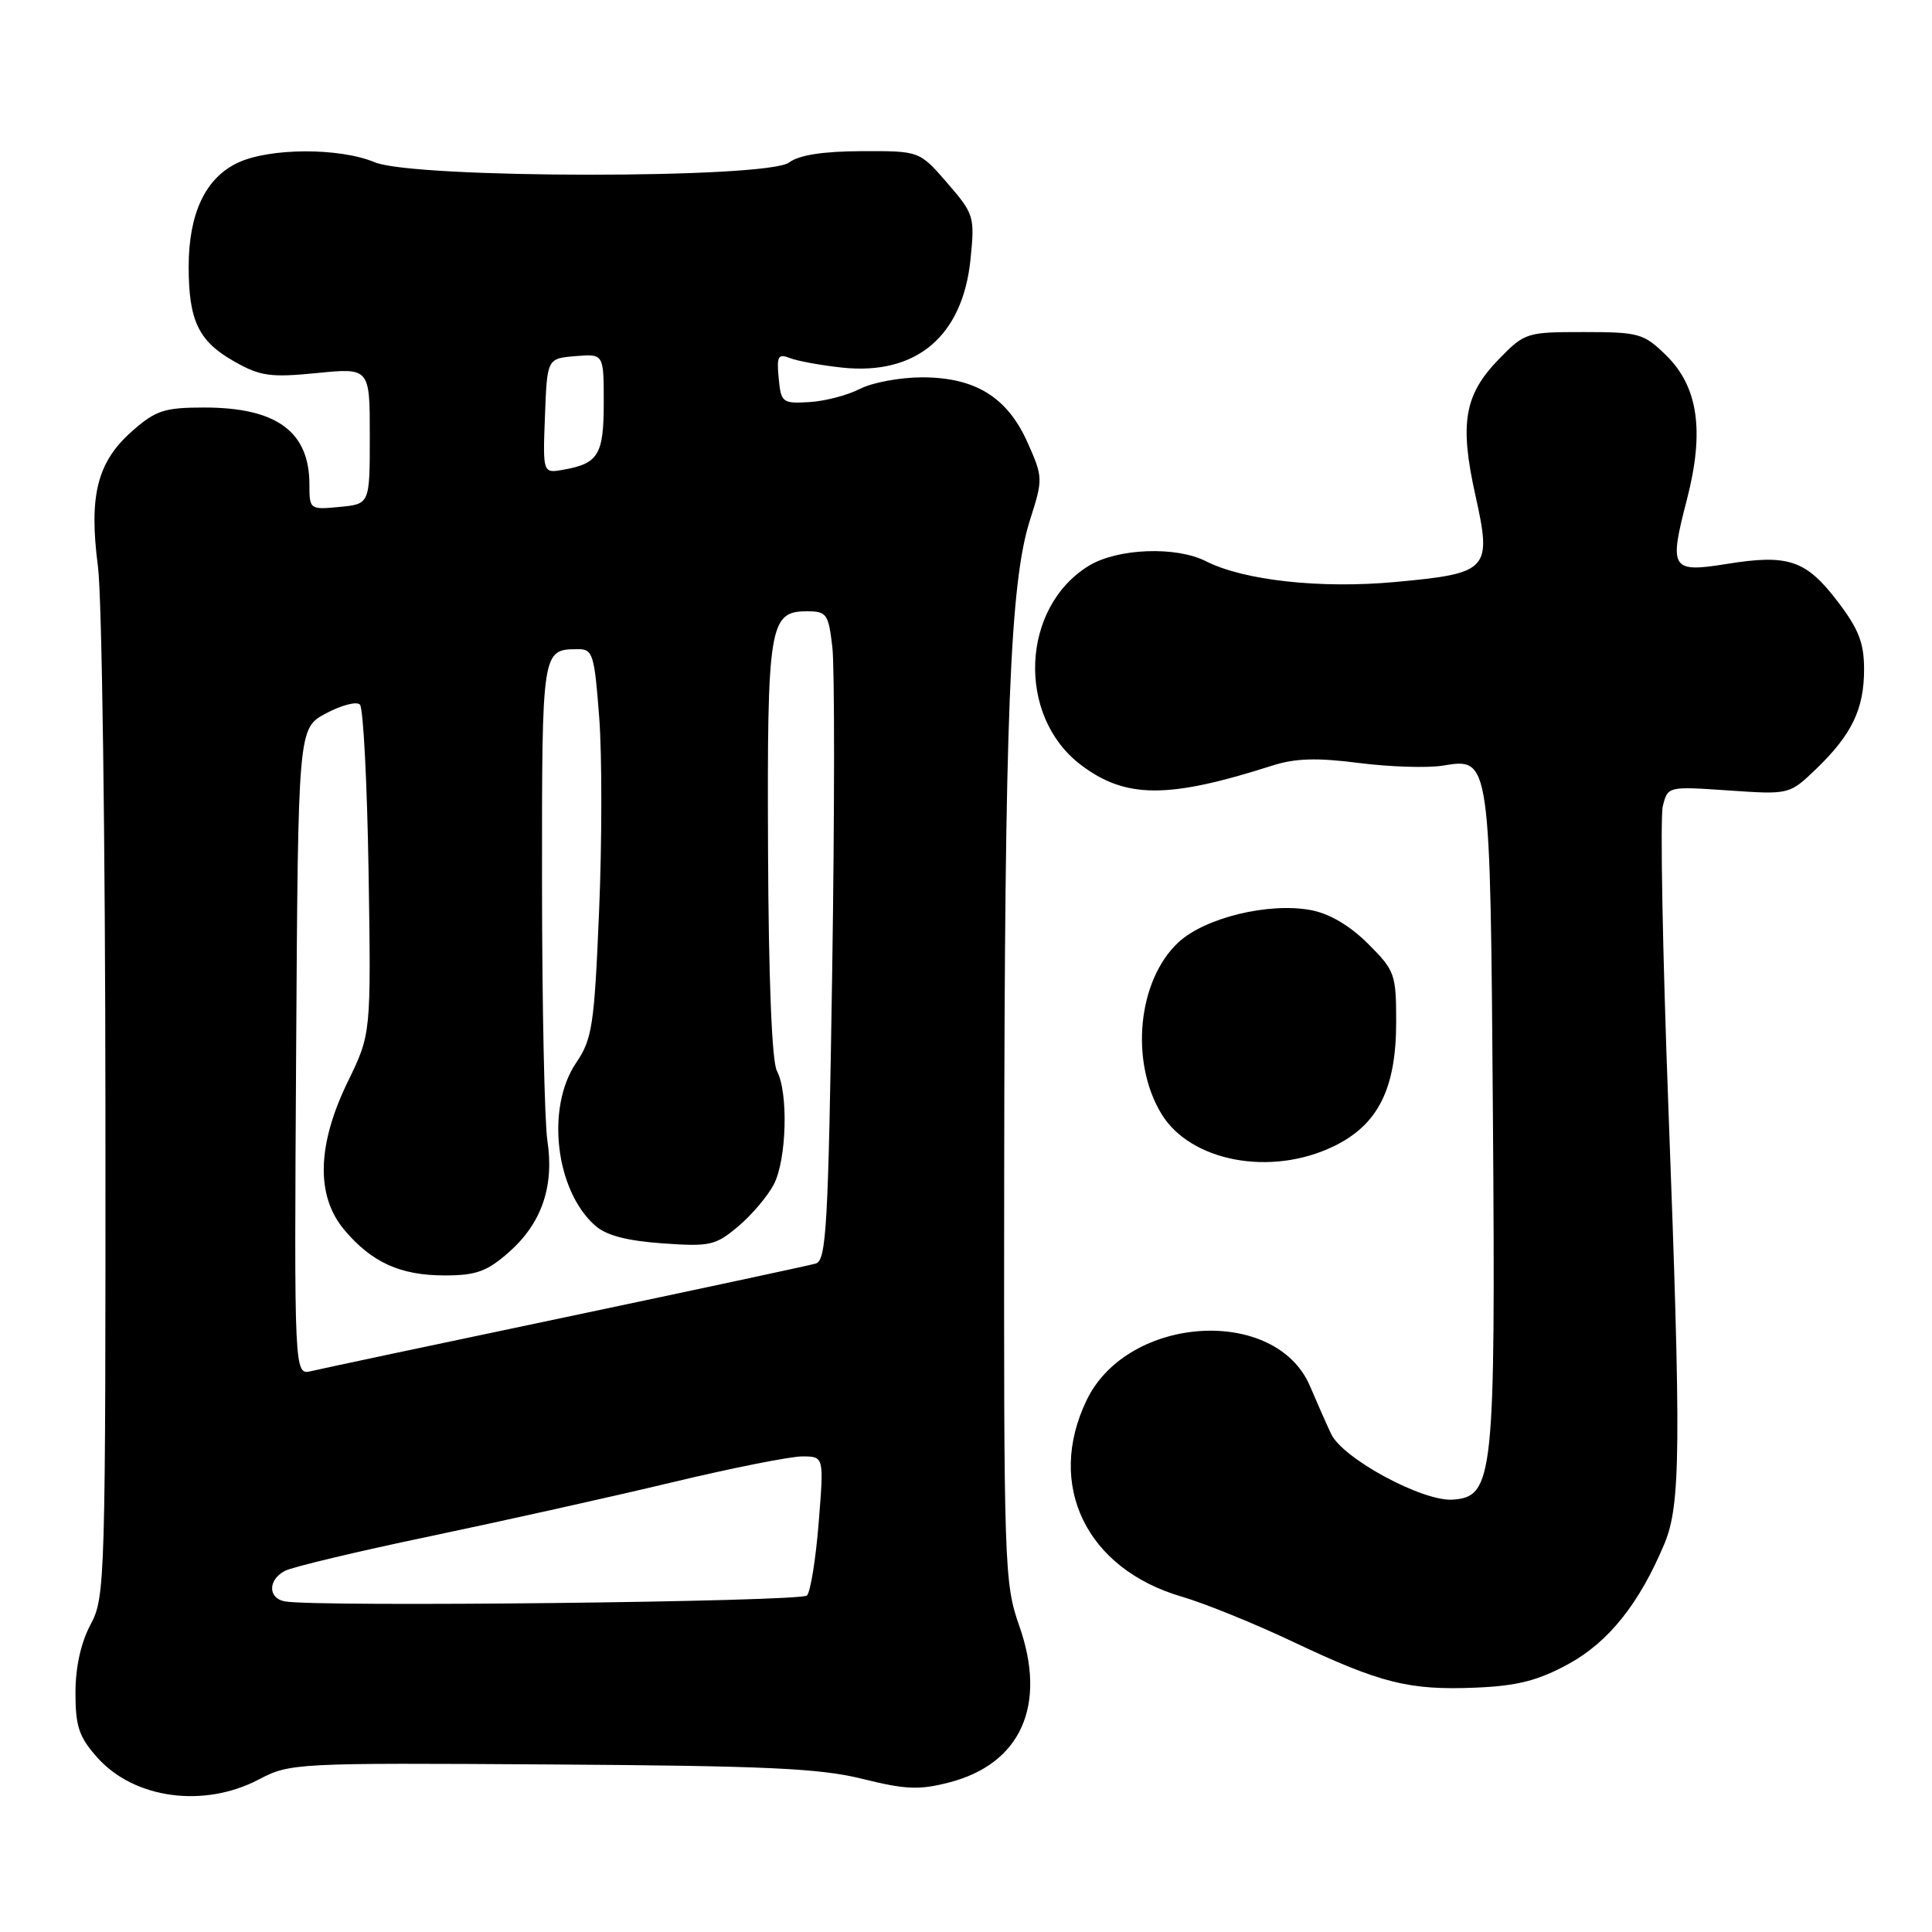 <?xml version="1.0" encoding="UTF-8" standalone="no"?>
<!DOCTYPE svg PUBLIC "-//W3C//DTD SVG 1.1//EN" "http://www.w3.org/Graphics/SVG/1.1/DTD/svg11.dtd" >
<svg xmlns="http://www.w3.org/2000/svg" xmlns:xlink="http://www.w3.org/1999/xlink" version="1.1" viewBox="0 0 256 256">
 <g >
 <path fill="currentColor"
d=" M 34.29 235.79 C 38.42 233.62 39.13 233.58 73.00 233.80 C 101.51 233.98 108.68 234.31 114.28 235.71 C 119.99 237.13 121.80 237.21 125.78 236.18 C 135.28 233.72 138.76 225.95 135.06 215.44 C 133.07 209.78 133.00 207.63 133.06 155.53 C 133.12 95.04 133.83 77.19 136.47 68.93 C 138.21 63.48 138.21 63.26 136.19 58.71 C 133.51 52.65 129.27 50.01 122.20 50.00 C 119.29 50.00 115.57 50.69 113.94 51.53 C 112.31 52.37 109.30 53.16 107.24 53.28 C 103.67 53.49 103.49 53.35 103.18 50.11 C 102.90 47.18 103.10 46.83 104.68 47.45 C 105.68 47.84 108.79 48.41 111.59 48.71 C 121.41 49.75 127.57 44.55 128.60 34.34 C 129.17 28.69 129.07 28.36 125.52 24.25 C 121.84 20.00 121.84 20.00 114.17 20.03 C 109.02 20.05 105.86 20.55 104.56 21.53 C 101.68 23.71 54.87 23.68 49.65 21.50 C 44.97 19.54 35.68 19.58 31.48 21.58 C 27.21 23.60 25.00 28.31 25.00 35.35 C 25.00 42.53 26.32 45.25 31.10 47.93 C 34.50 49.85 35.87 50.04 41.99 49.43 C 49.00 48.74 49.00 48.74 49.00 57.77 C 49.00 66.79 49.00 66.79 45.00 67.17 C 41.06 67.55 41.00 67.51 41.00 64.21 C 41.00 57.19 36.65 54.00 27.08 54.00 C 21.79 54.00 20.65 54.37 17.55 57.09 C 12.88 61.19 11.75 65.64 12.98 75.08 C 13.51 79.16 13.95 111.53 13.97 147.01 C 14.00 209.65 13.94 211.64 12.00 215.26 C 10.72 217.65 10.00 220.90 10.00 224.32 C 10.00 228.77 10.47 230.17 12.89 232.88 C 17.78 238.36 27.01 239.61 34.29 235.79 Z  M 207.81 220.50 C 213.14 217.60 217.23 212.48 220.55 204.54 C 222.70 199.38 222.77 191.84 221.06 146.48 C 220.30 126.12 219.97 108.27 220.33 106.82 C 220.99 104.19 220.99 104.19 229.05 104.74 C 237.10 105.29 237.10 105.29 240.64 101.90 C 245.37 97.34 247.00 93.97 247.00 88.69 C 247.00 85.19 246.28 83.34 243.46 79.65 C 239.30 74.21 236.95 73.41 228.84 74.72 C 221.42 75.91 221.12 75.44 223.53 66.17 C 225.87 57.11 225.02 51.24 220.76 47.07 C 217.80 44.18 217.17 44.00 209.86 44.00 C 202.25 44.00 202.03 44.07 198.57 47.63 C 194.03 52.31 193.38 56.10 195.49 65.59 C 197.70 75.54 197.30 75.97 184.85 77.12 C 174.97 78.03 164.80 76.91 159.80 74.37 C 155.83 72.35 148.09 72.65 144.29 74.96 C 135.29 80.45 134.68 94.84 143.18 101.32 C 149.11 105.84 154.76 105.87 168.57 101.45 C 171.63 100.47 174.50 100.38 180.07 101.10 C 184.16 101.62 189.15 101.78 191.17 101.45 C 197.50 100.42 197.46 100.16 197.82 148.00 C 198.17 195.79 197.90 198.33 192.50 198.71 C 188.52 198.99 177.90 193.26 176.38 190.00 C 175.73 188.62 174.48 185.78 173.59 183.69 C 169.07 173.02 149.46 174.22 144.00 185.50 C 138.55 196.76 143.93 207.89 156.61 211.57 C 159.62 212.45 166.26 215.14 171.36 217.56 C 182.96 223.05 186.70 223.99 195.57 223.62 C 201.05 223.39 203.79 222.69 207.81 220.50 Z  M 176.72 151.89 C 182.60 149.05 185.00 144.27 185.00 135.42 C 185.00 129.06 184.83 128.60 181.25 125.03 C 178.84 122.63 176.14 121.05 173.69 120.59 C 168.07 119.55 159.62 121.62 156.13 124.88 C 150.75 129.91 149.69 140.67 153.90 147.60 C 157.75 153.92 168.39 155.93 176.72 151.89 Z  M 37.73 212.19 C 35.49 211.76 35.50 209.33 37.75 208.15 C 38.71 207.64 47.38 205.57 57.00 203.56 C 66.62 201.54 81.03 198.34 89.00 196.43 C 96.97 194.52 104.78 192.97 106.34 192.98 C 109.18 193.00 109.18 193.00 108.48 201.75 C 108.10 206.56 107.40 210.91 106.93 211.41 C 106.15 212.25 41.78 212.97 37.73 212.19 Z  M 39.24 139.36 C 39.50 96.50 39.50 96.50 43.19 94.53 C 45.22 93.44 47.25 92.91 47.69 93.36 C 48.14 93.80 48.65 103.80 48.84 115.58 C 49.17 136.99 49.17 136.99 46.09 143.32 C 42.00 151.71 41.84 158.47 45.62 162.96 C 49.25 167.28 53.05 169.00 58.92 169.00 C 63.08 169.00 64.52 168.48 67.40 165.95 C 71.76 162.12 73.46 157.23 72.53 151.13 C 72.15 148.58 71.83 133.28 71.82 117.12 C 71.81 85.89 71.78 86.05 76.61 86.02 C 78.55 86.00 78.77 86.72 79.40 95.09 C 79.78 100.09 79.77 111.65 79.38 120.78 C 78.75 135.90 78.47 137.69 76.34 140.83 C 72.32 146.75 73.59 157.71 78.84 162.38 C 80.30 163.69 83.03 164.41 87.76 164.75 C 94.07 165.20 94.80 165.04 97.82 162.50 C 99.61 160.99 101.73 158.49 102.54 156.93 C 104.24 153.64 104.48 144.76 102.94 141.89 C 102.28 140.66 101.84 129.70 101.77 112.71 C 101.64 82.85 101.94 81.00 106.91 81.00 C 109.54 81.00 109.78 81.33 110.29 85.75 C 110.60 88.36 110.59 107.70 110.27 128.73 C 109.75 162.50 109.50 167.02 108.09 167.43 C 107.22 167.68 92.33 170.87 75.00 174.52 C 57.67 178.16 42.48 181.38 41.24 181.68 C 38.98 182.22 38.98 182.22 39.24 139.36 Z  M 72.21 55.12 C 72.50 47.50 72.50 47.50 76.25 47.19 C 80.00 46.88 80.00 46.88 80.00 53.32 C 80.00 60.23 79.30 61.41 74.71 62.23 C 71.92 62.74 71.92 62.74 72.21 55.12 Z "/>
</g>
</svg>